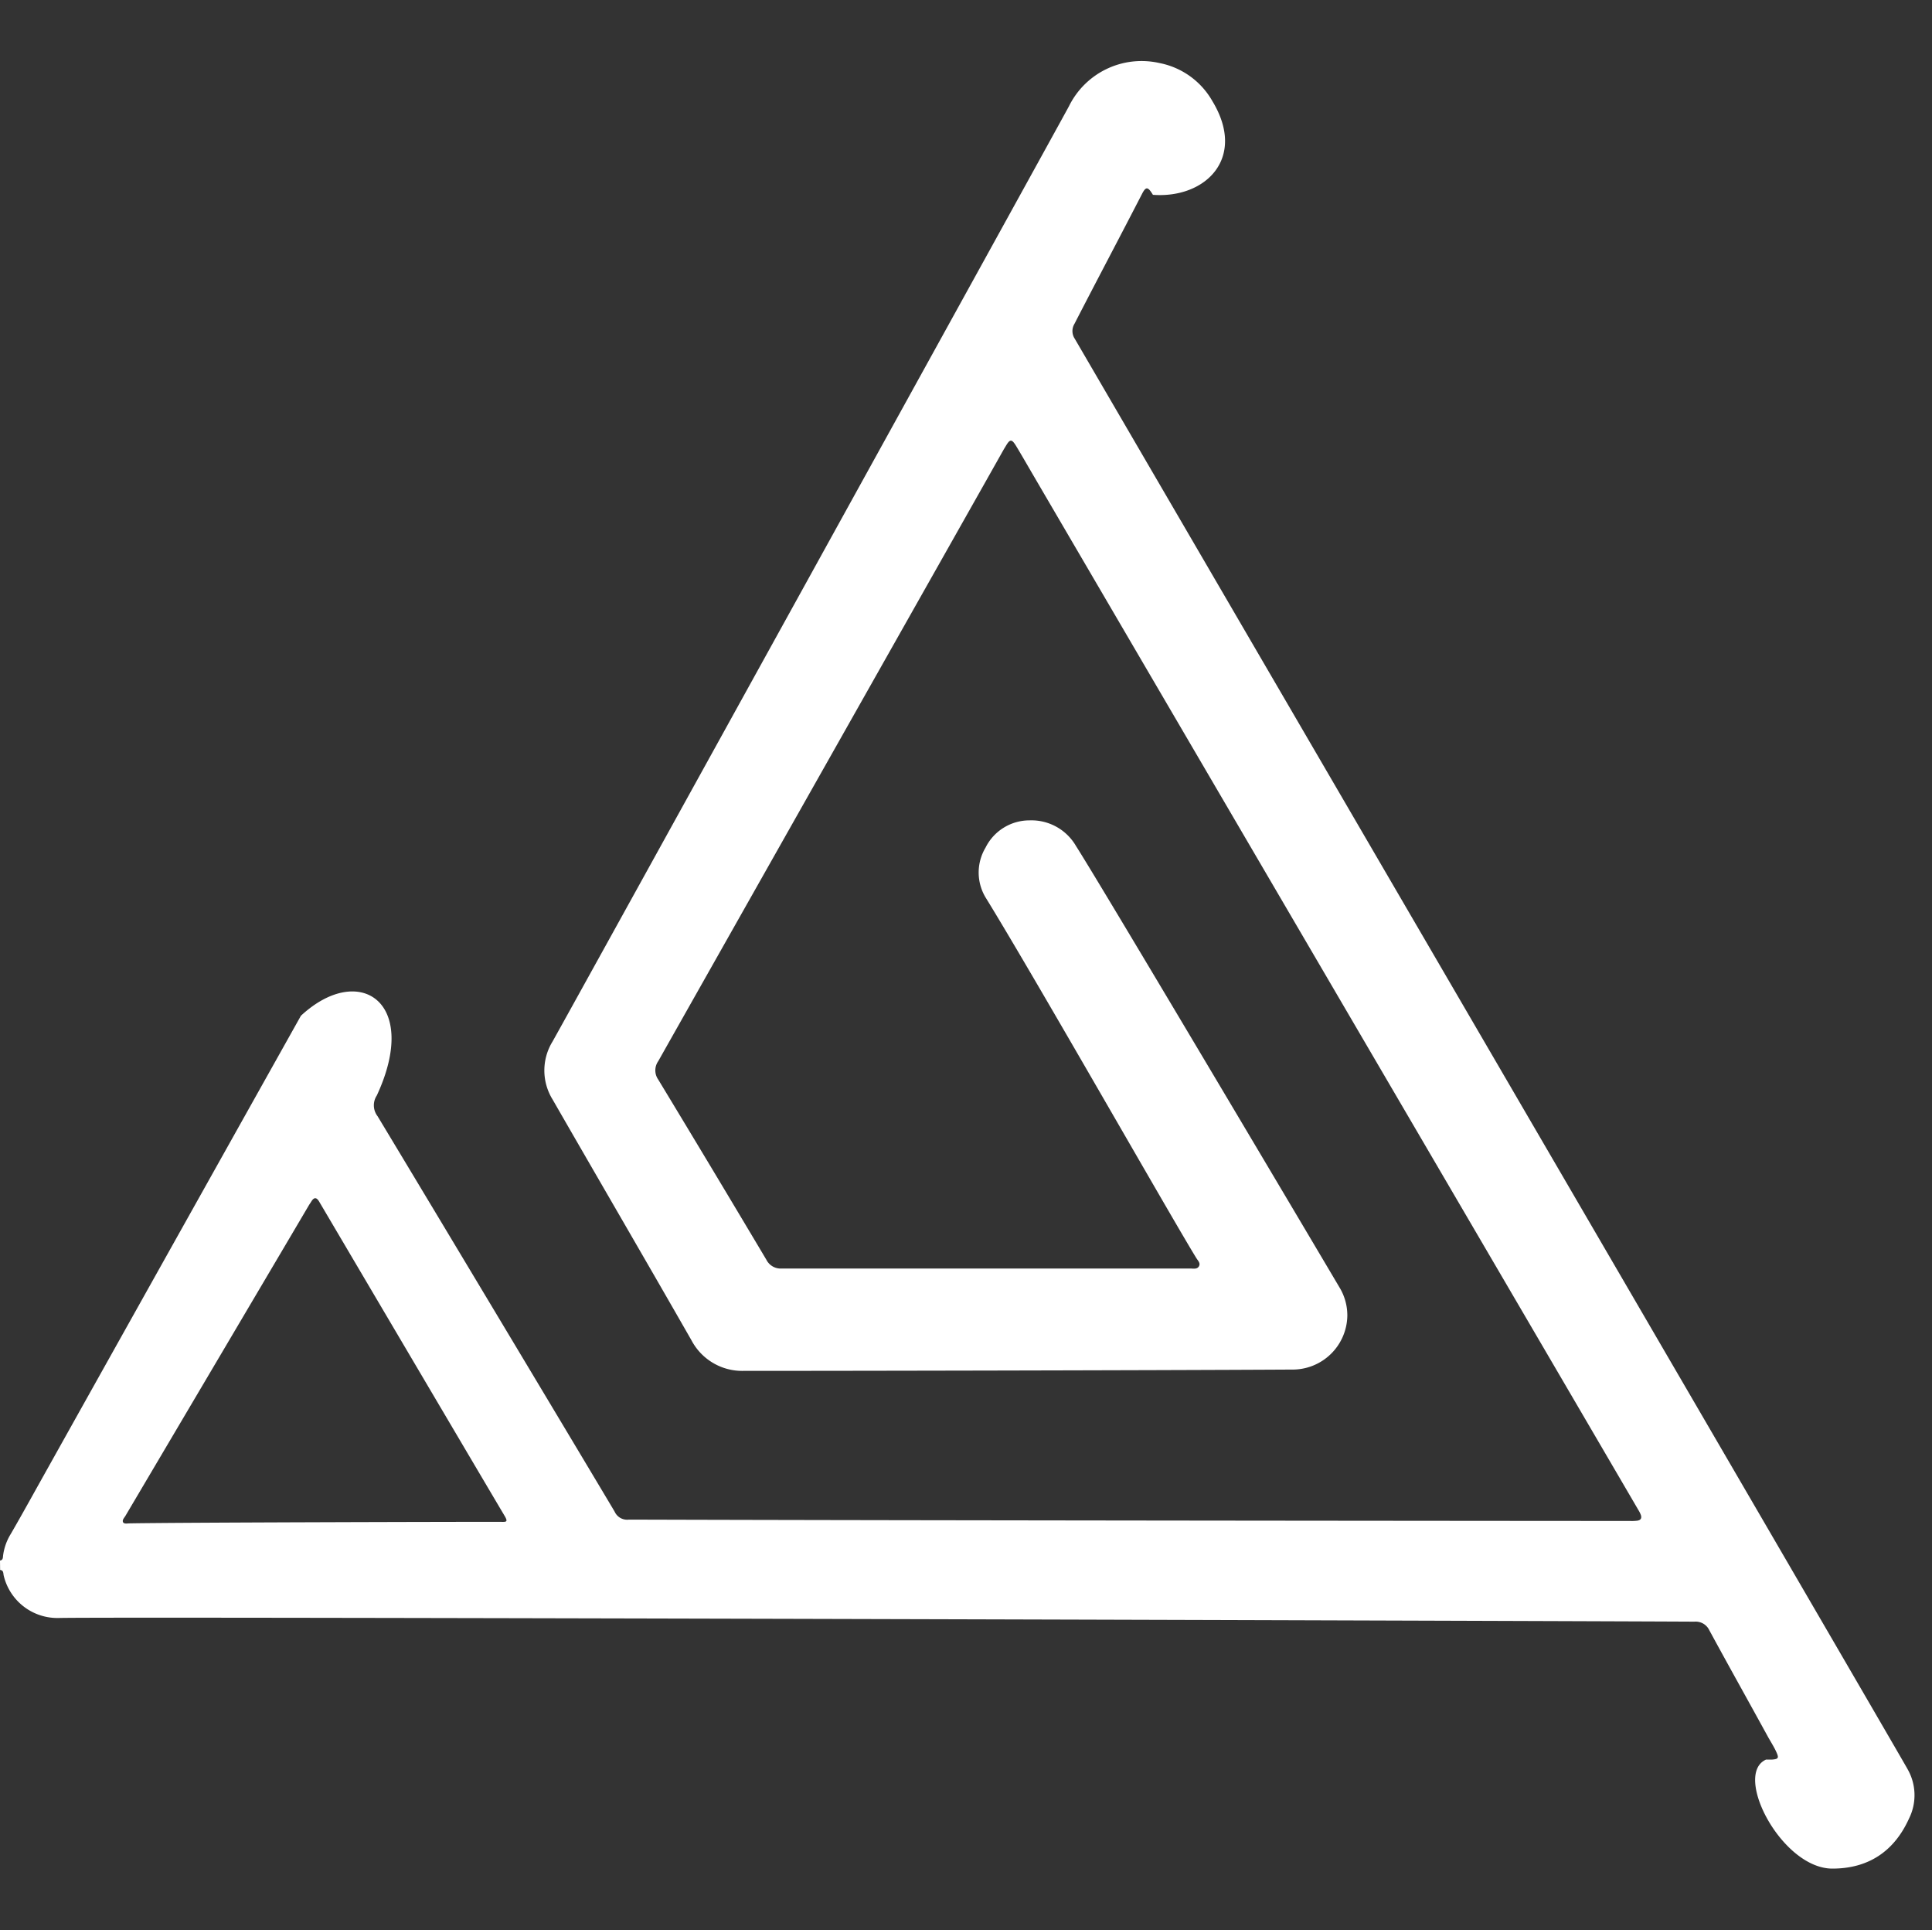 <svg xmlns="http://www.w3.org/2000/svg" viewBox="0 0 315.11 314.75">
  <rect x="0" y="0" width="315.11" height="314.75" fill="#333333" stroke="none"/>
  <defs>
    <style>
      .cls-1 {
        fill: #fff;
      }

      .cls-2 {
        fill: none;
      }
    </style>
  </defs>
  <title>logo_from</title>
  <g id="Layer_2" data-name="Layer 2">
    <g id="Layer_1-2" data-name="Layer 1">
      <path class="cls-1" d="M0,254.48c.49-.06.47-.46.5-.79a8.88,8.88,0,0,1,1.28-3.58C3,248,4.2,245.86,5.39,243.72c3.13-5.62,22.51-40.26,43.69-78.08,9.48-8.79,19.48-2.29,12.38,13a2.91,2.91,0,0,0,.12,3.38c10.14,16.81,35.9,59.81,38.67,64.49a2.23,2.23,0,0,0,2.3,1.3c.36,0,.73,0,1.09,0,45.61.14,153.76.22,162.22.22a7,7,0,0,0,1.2-.05q.83-.14.56-.94a4.42,4.42,0,0,0-.39-.78c-5.88-10.09-94.45-161.47-98.79-168.91-.9-1.54-1.79-3.1-2.71-4.62-.71-1.16-1-1.16-1.68,0-.11.19-.23.37-.34.56-2.92,5.22-50.06,88.61-56.35,99.76a2.6,2.6,0,0,0,0,3q8.87,14.65,17.63,29.37a2.61,2.61,0,0,0,2.55,1.44c8,0,50.68,0,66.59,0,.49,0,1.11.16,1.41-.35s-.13-.9-.38-1.29c-3.79-6.11-26-45.18-34.27-58.64a7.91,7.91,0,0,1-.15-8.35,8,8,0,0,1,7.18-4.45,8.4,8.4,0,0,1,7.58,4.19c4.15,6.48,37.82,63.26,42.94,71.92a8.81,8.81,0,0,1,1.31,4.69,8.93,8.93,0,0,1-9.09,8.76c-22.51.13-80.34.23-89.24.21a9.35,9.35,0,0,1-8.65-5c-7.5-13.11-15.11-26.15-22.64-39.25a9,9,0,0,1,0-9.47c3-5.32,80.47-145.6,84.21-152.49a13.2,13.2,0,0,1,14.77-7.06,12.71,12.71,0,0,1,8.63,6.21c5.62,9.26-1.09,15.92-9.7,15.28-.82-1.36-1.14-1.39-1.79-.12-3.64,7.07-7.37,14.09-11,21.15a2.27,2.27,0,0,0,.05,2.45c2.33,4,133.73,229.44,135.86,233.31a8.55,8.55,0,0,1,.2,8c-2.42,5.36-6.64,8.16-12.5,8.16-8.26,0-16.26-15.38-10.81-17.78.33,0,.66,0,1,0,1-.08,1.1-.27.71-1.15s-.94-1.73-1.42-2.59c-3.17-5.79-6.4-11.55-9.55-17.35a2.46,2.46,0,0,0-2.45-1.4c-15.25-.1-255.95-.84-266.74-.6A9,9,0,0,1,.6,256.92c-.08-.34,0-.86-.58-.9m81.83-7.84c.7,0,1,0,.53-.85-3.81-6.41-27.93-47.32-30.33-51.39-.44-.74-.85-.7-1.28,0-.13.22-.28.42-.41.64-3.43,5.83-23.38,39.58-29.91,50.63-.18.3-.54.65-.39,1s.72.21,1.09.21C29.39,248.27,75.84,248.16,81.85,248.17Z"/>
      <rect class="cls-2" width="315.11" height="314.75"/>
    </g>
  </g>
</svg>
